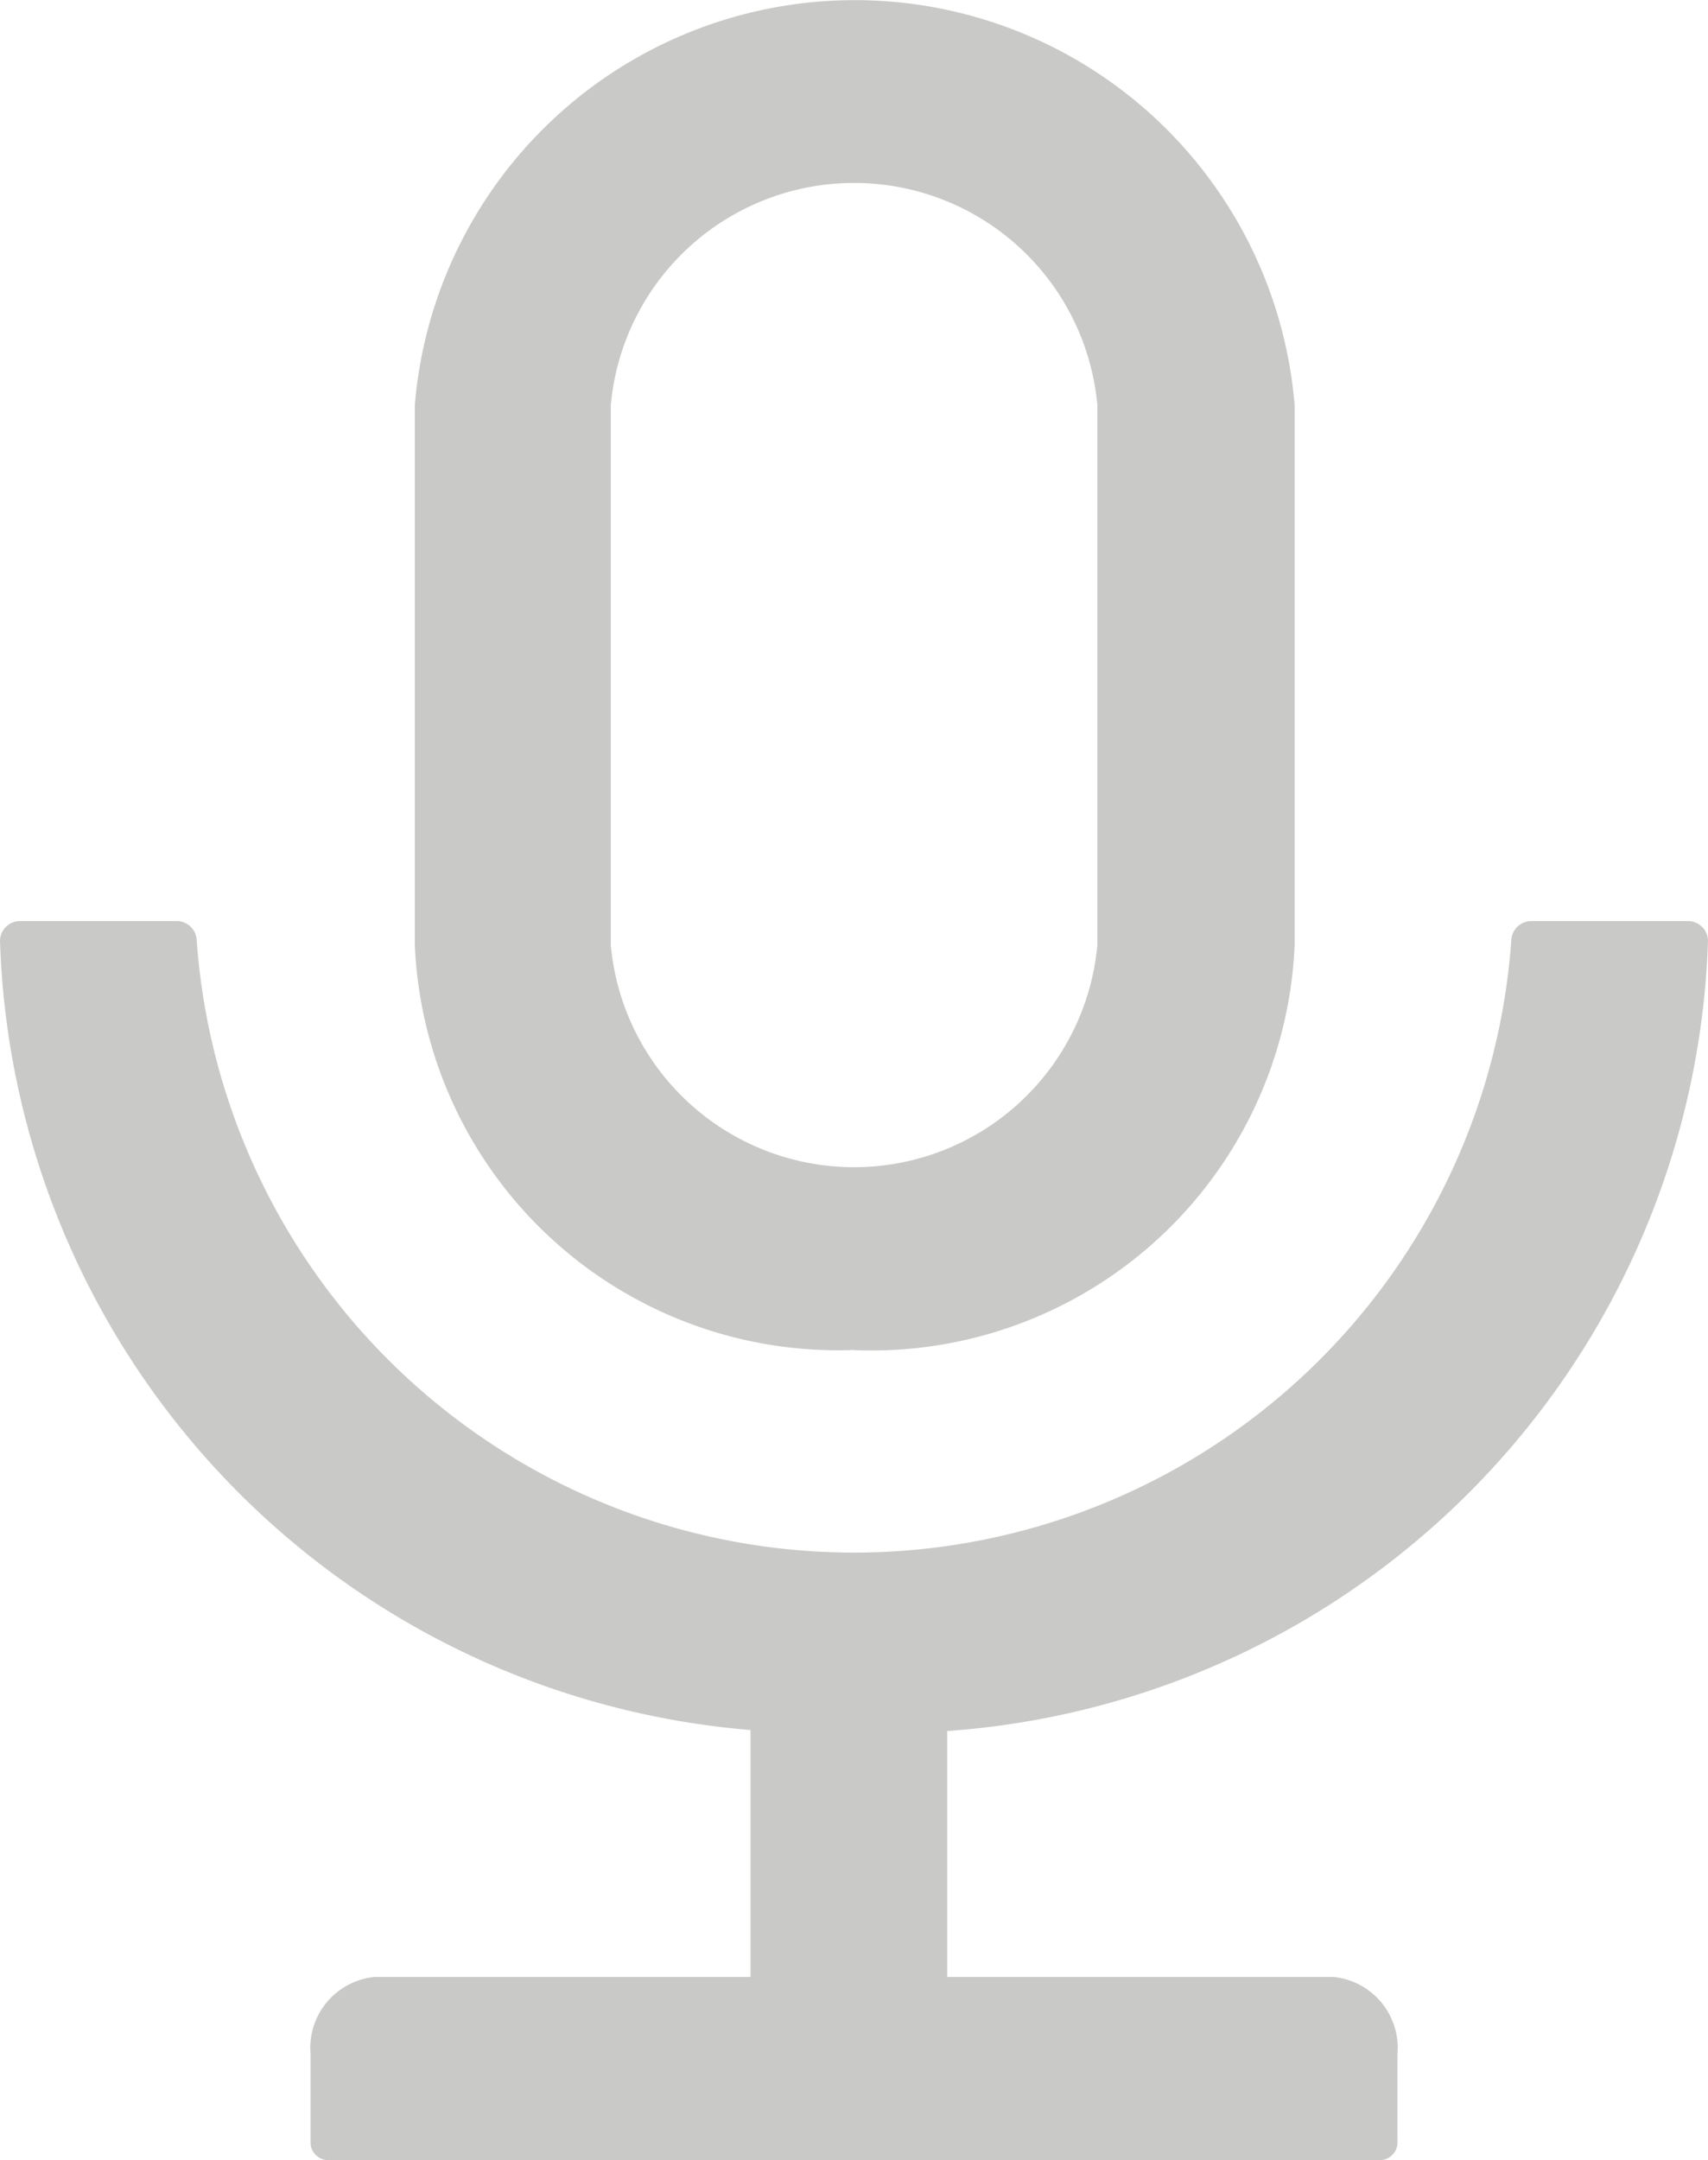 <svg xmlns="http://www.w3.org/2000/svg" width="11.809" height="14.932" viewBox="0 0 11.809 14.932">
  <path id="audio-svgrepo-com" d="M193.809,70.5a.139.139,0,0,0-.143-.133h-1.074a.139.139,0,0,0-.143.133,4.556,4.556,0,0,1-9.089,0,.139.139,0,0,0-.143-.133h-1.074A.139.139,0,0,0,182,70.5a5.654,5.654,0,0,0,5.189,5.459v1.707h-2.6a.493.493,0,0,0-.442.533v.6a.124.124,0,0,0,.111.133h7.293a.124.124,0,0,0,.111-.133v-.6a.493.493,0,0,0-.442-.533h-2.671v-1.7A5.662,5.662,0,0,0,193.809,70.5Zm-5.9,2.833a2.928,2.928,0,0,0,3.042-2.8V66.8a3.052,3.052,0,0,0-6.083,0v3.733A2.928,2.928,0,0,0,187.9,73.332ZM186.223,66.8a1.689,1.689,0,0,1,3.364,0v3.733a1.689,1.689,0,0,1-3.364,0Z" transform="translate(-182 -64)" fill="#c9c9c7"/>
</svg>
